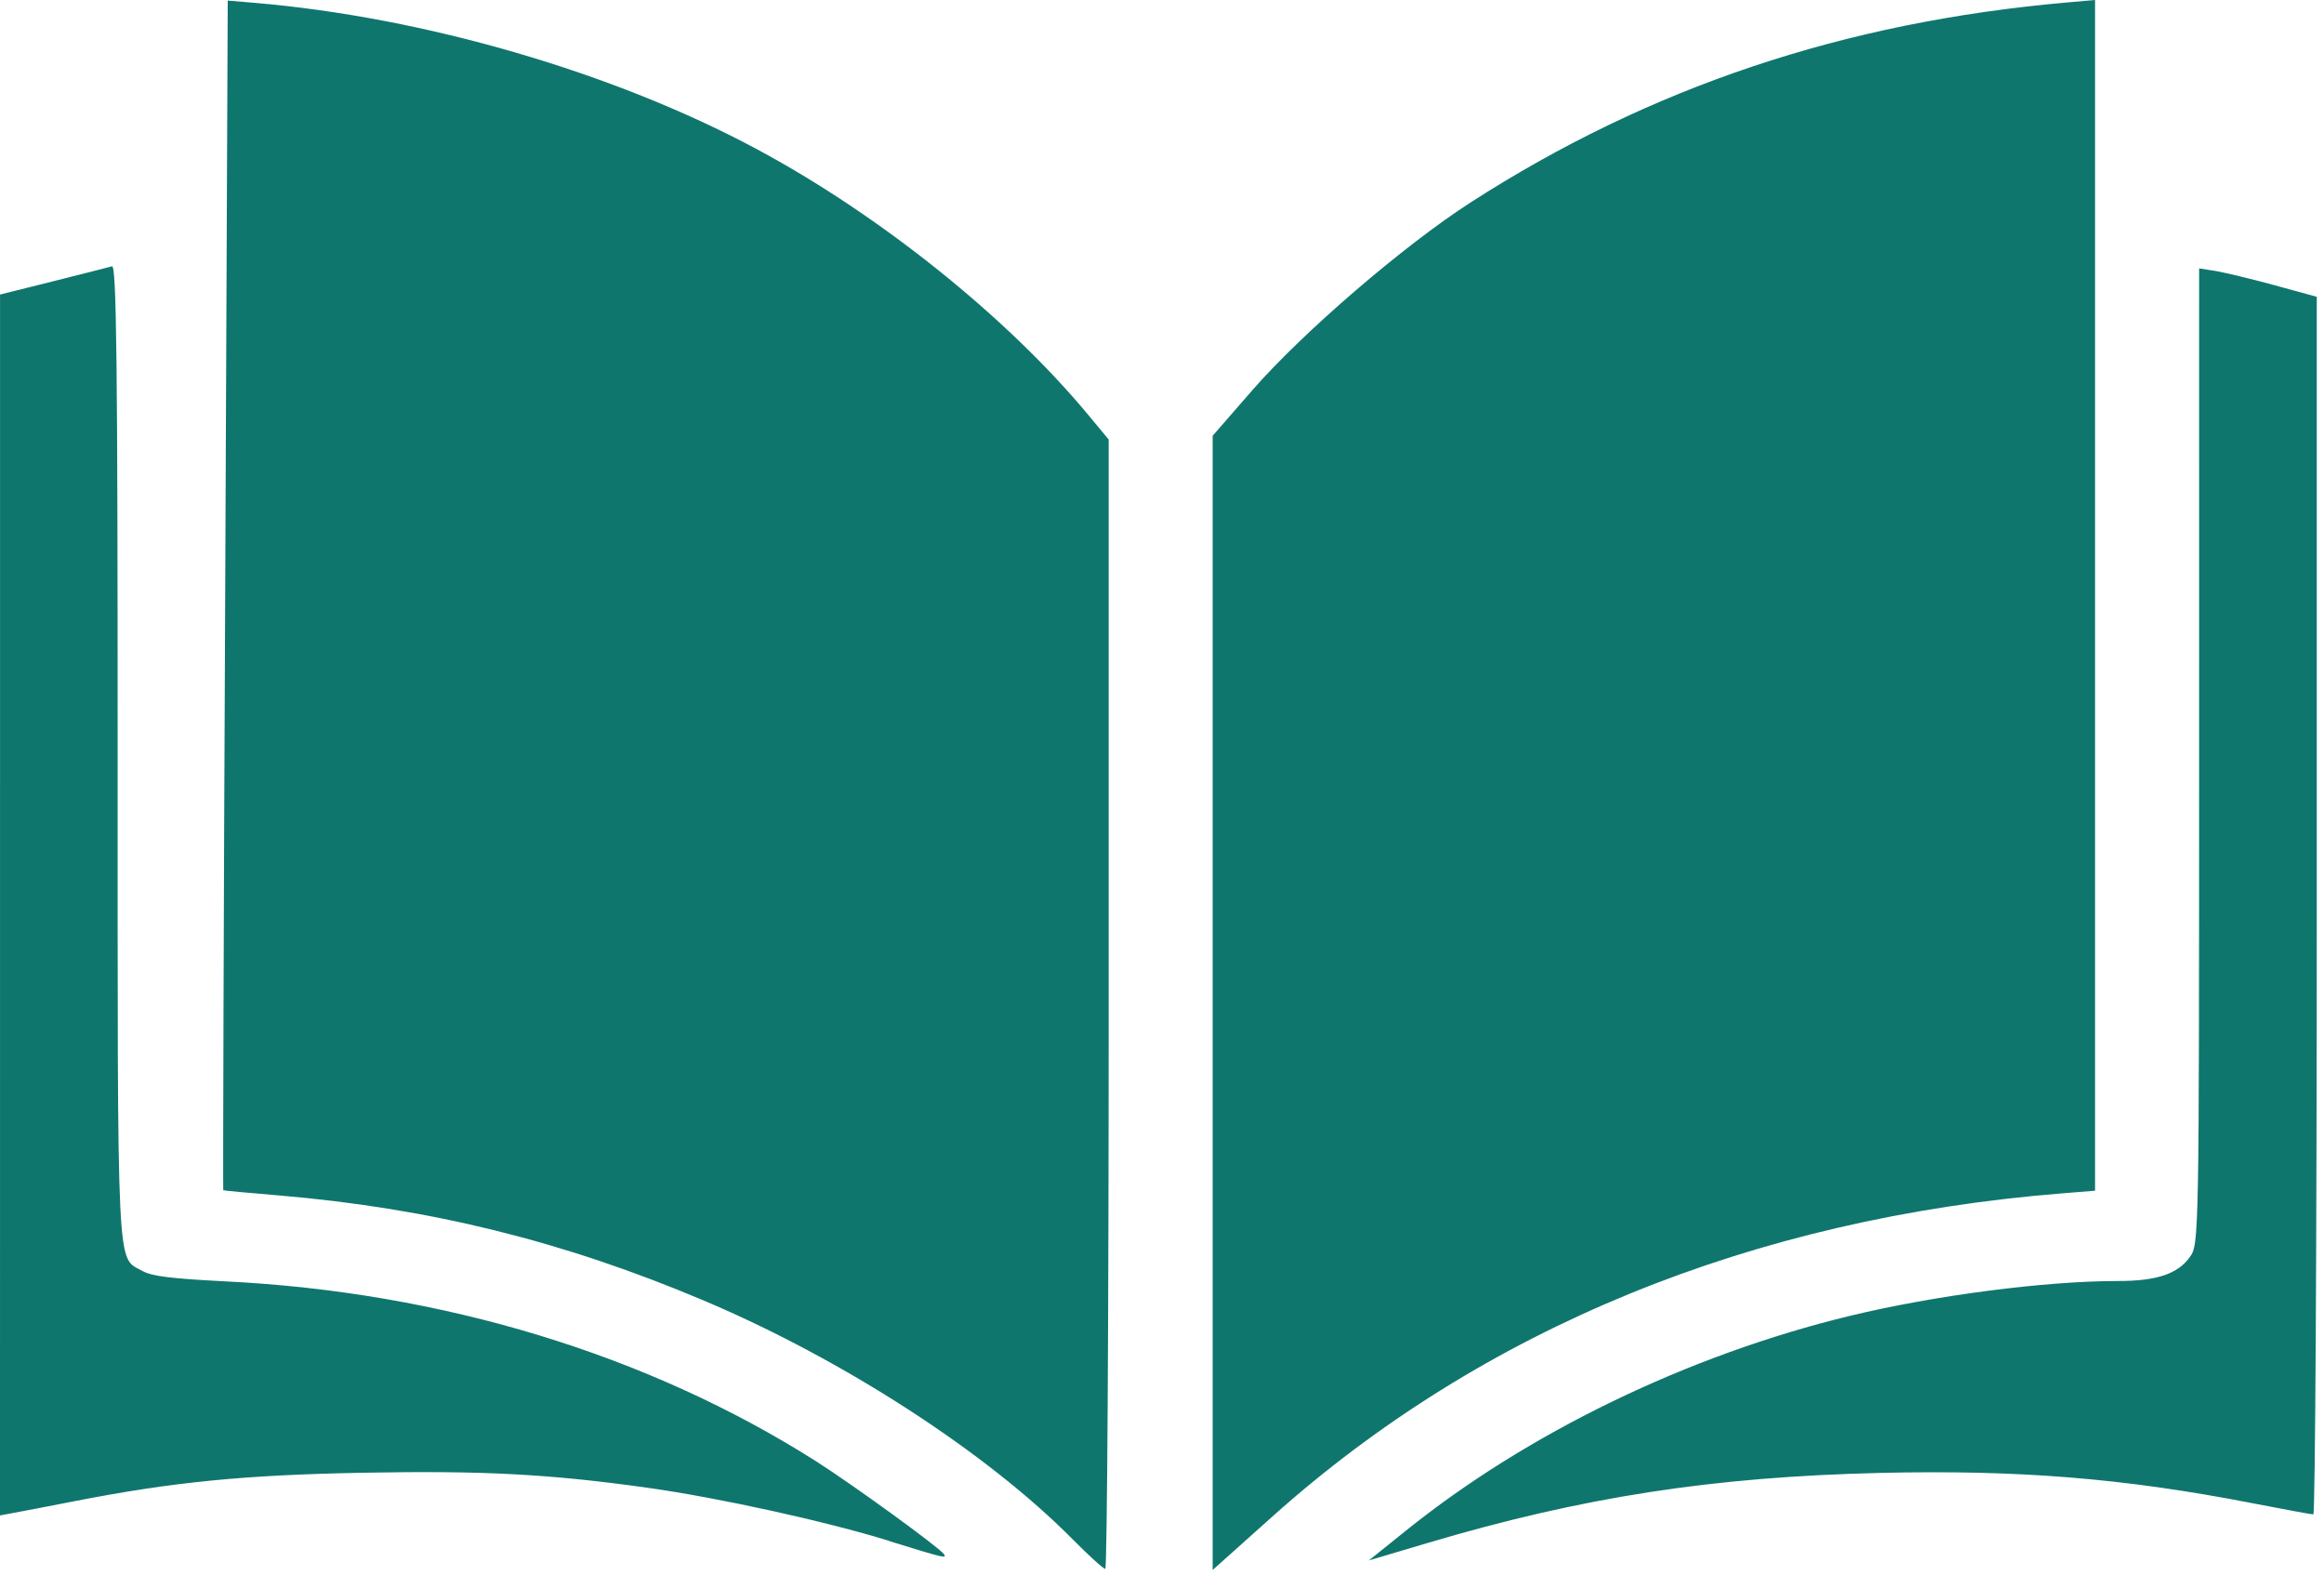 <svg width="276" height="187" viewBox="0 0 276 187" fill="none" xmlns="http://www.w3.org/2000/svg">
<path d="M127.36 182.751C117.141 172.435 100.083 161.401 83.563 154.42C66.882 147.37 51.037 143.455 33.048 141.941C29.502 141.645 26.561 141.369 26.514 141.33C26.468 141.33 26.56 109.489 26.743 70.662L27.046 0.069L30.321 0.345C50.431 2.06 72.877 8.593 89.859 17.7C104.495 25.546 119.609 37.662 129.245 49.272L131.67 52.194V119.25C131.67 156.129 131.486 186.298 131.266 186.292C131.037 186.286 129.282 184.691 127.36 182.751ZM144.019 119.08V51.744L148.702 46.364C154.681 39.496 166.707 29.148 174.66 24.032C195.918 10.352 218.977 2.622 245.451 0.296L248.81 0V70.692V141.385L244.914 141.7C208.051 144.65 176.093 157.726 151.097 180.086L144.019 186.418V119.08ZM166.858 181.841C181.326 170.17 200.479 160.896 219.719 156.242C229.787 153.807 242.88 152.108 251.571 152.108C256.128 152.108 258.655 151.26 260.081 149.247C261.154 147.729 261.166 147.076 261.168 89.795L261.17 31.87L263.185 32.185C264.293 32.383 267.437 33.132 270.171 33.881L275.142 35.241V107.532C275.142 147.291 274.959 179.822 274.732 179.822C274.502 179.822 271.18 179.211 267.342 178.462C252.177 175.524 239.687 174.515 223.285 174.895C203.389 175.368 187.927 177.754 169.546 183.215L162.56 185.291L166.858 181.841ZM105.596 182.964C97.962 180.614 85.356 177.845 76.845 176.65C65.274 175.033 57.291 174.603 43.108 174.876C29.017 175.132 20.493 175.98 8.866 178.249C5.615 178.88 2.289 179.53 1.477 179.668L0 179.944L0.003 107.461L0.005 34.975L6.317 33.398C9.789 32.531 12.931 31.722 13.301 31.624C13.835 31.427 13.973 43.235 13.973 89.483C13.973 152.681 13.812 149.158 16.948 150.931C18.04 151.542 20.307 151.818 26.783 152.153C52.52 153.415 76.94 160.845 96.876 173.488C101.175 176.214 111.493 183.702 112.084 184.524C112.497 185.095 112.222 185.036 105.597 182.986L105.596 182.964Z" fill="#0f766e"/>
</svg>
